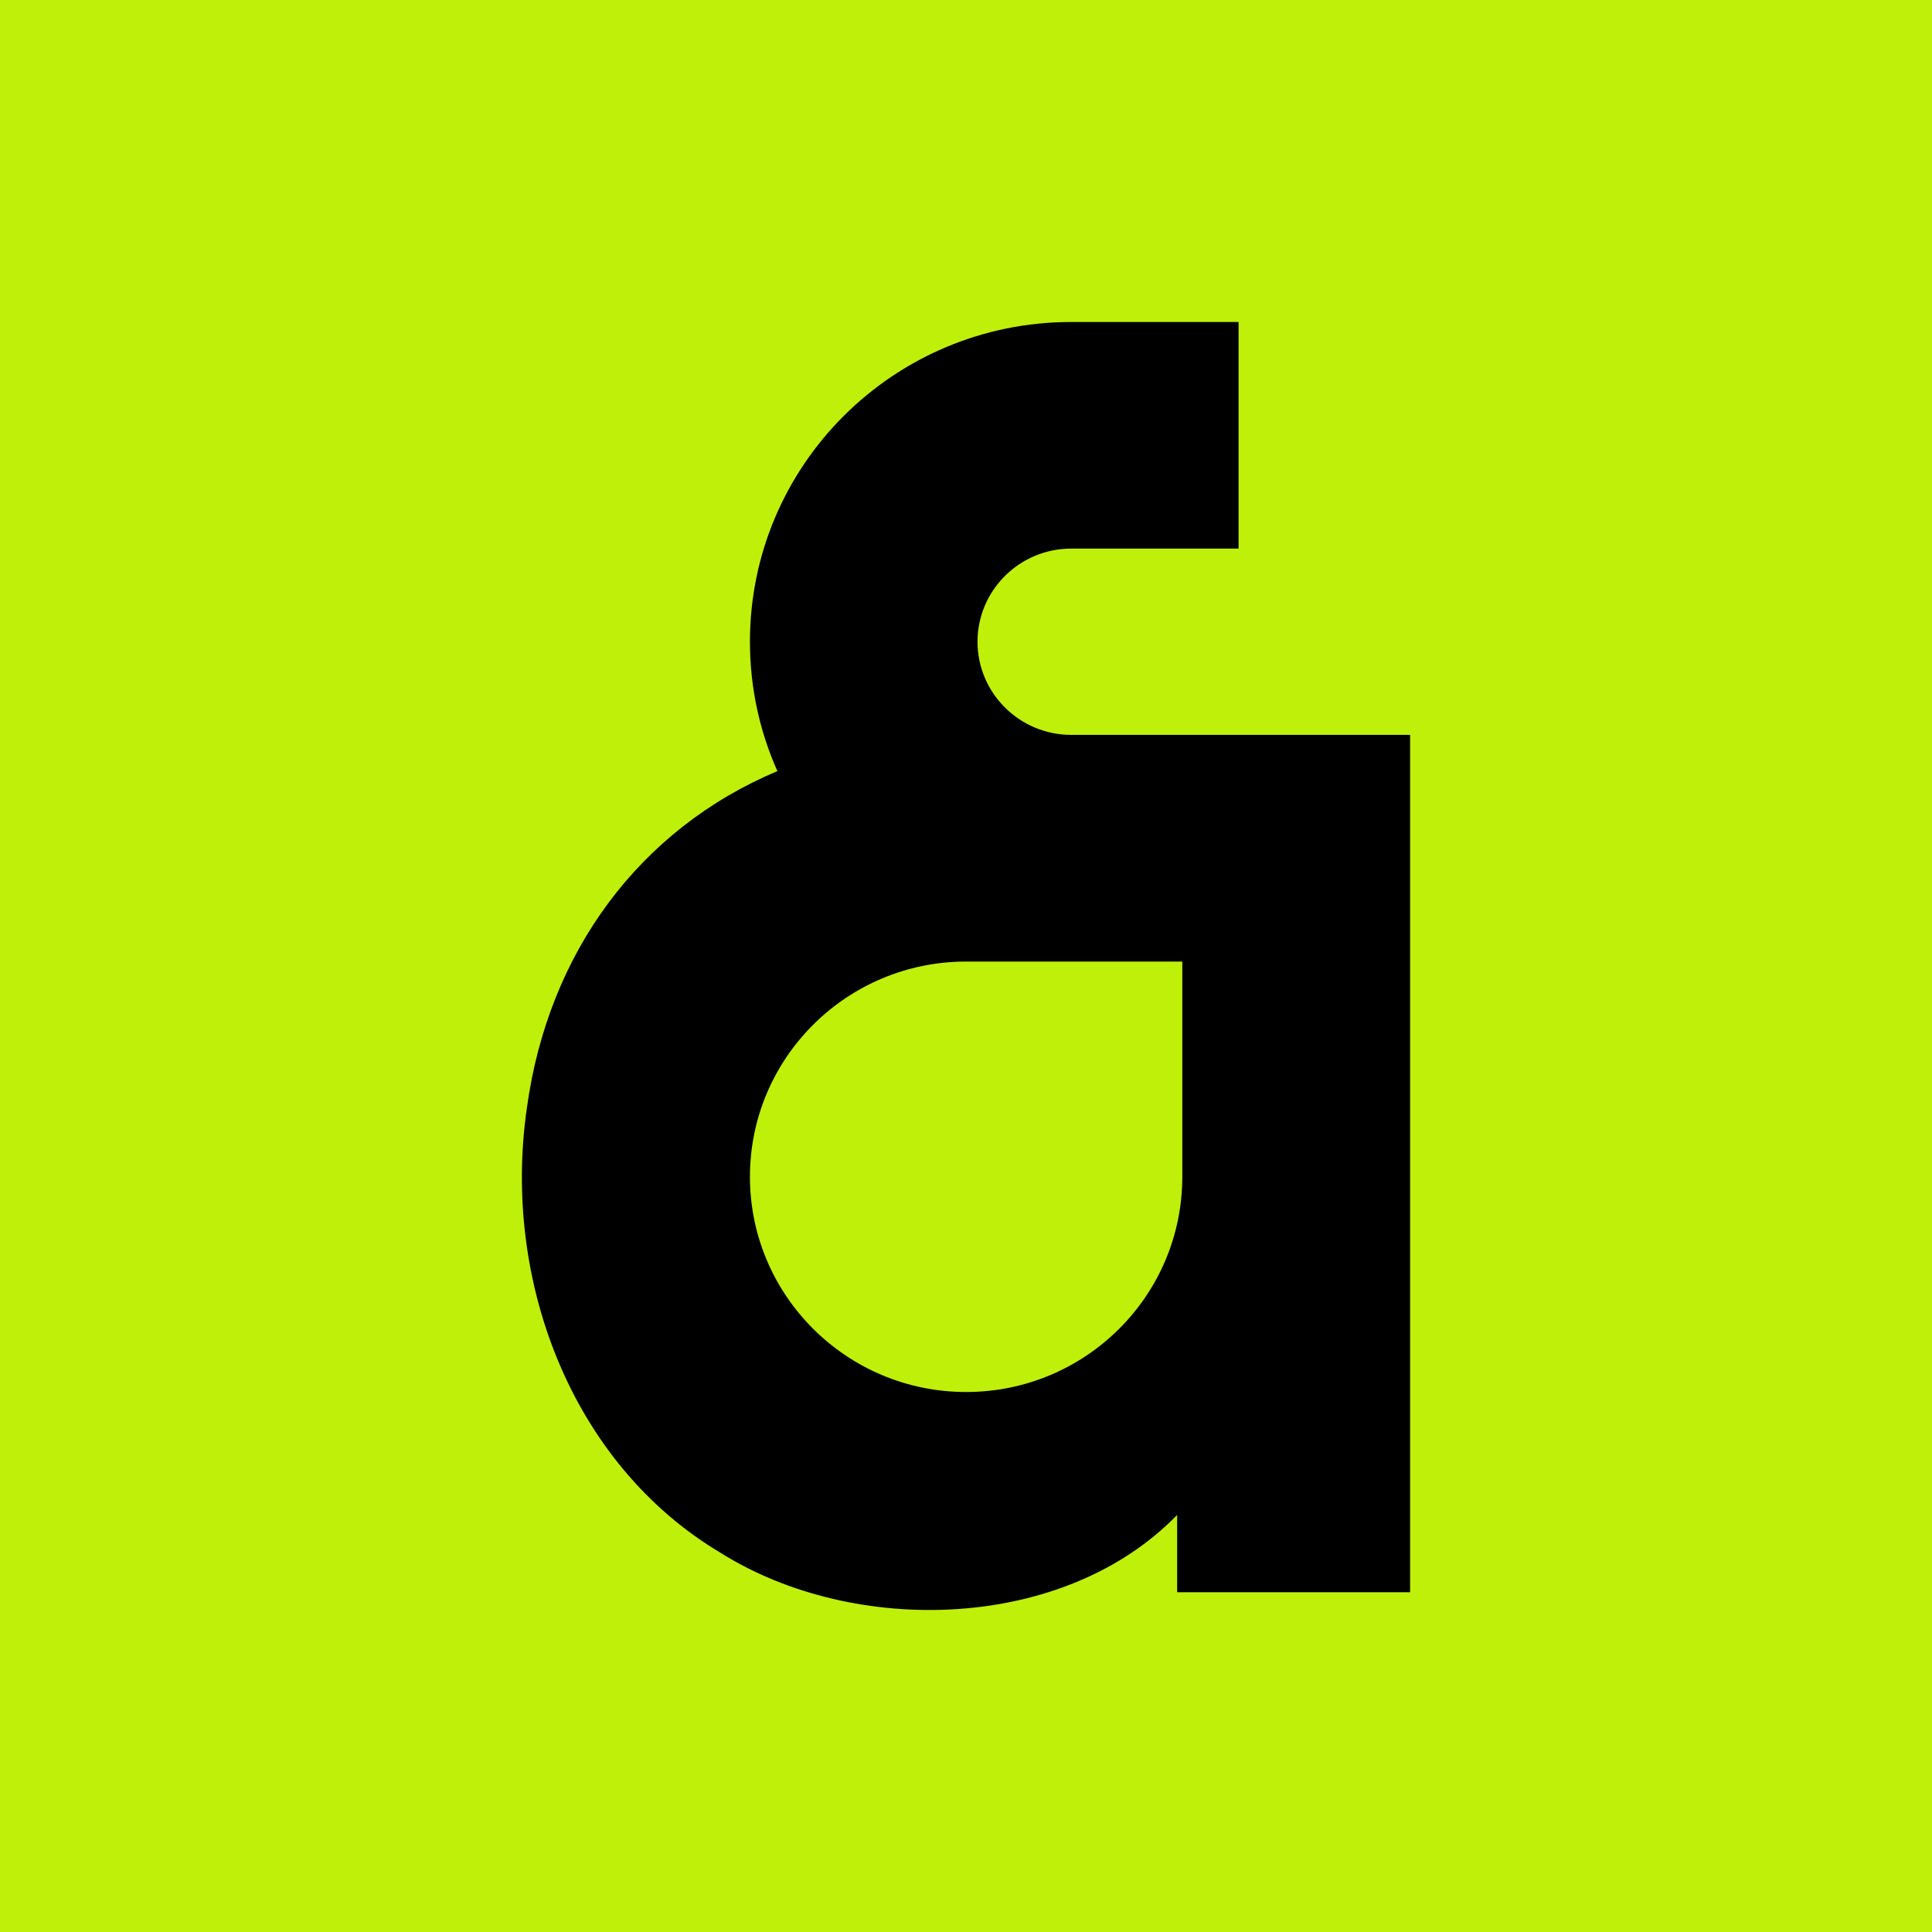 <svg width="24" height="24" viewBox="0 0 24 24" fill="none" xmlns="http://www.w3.org/2000/svg">
<g clip-path="url(#clip0_328_57867)">
<path d="M24 0H0V24H24V0Z" fill="#BFF009"/>
<path d="M12.143 7.972C12.143 7.334 12.665 6.815 13.306 6.815H15.386V4H14.346H13.306C11.102 4 9.316 5.779 9.316 7.972C9.316 8.544 9.438 9.088 9.657 9.579C7.946 10.299 6.809 11.829 6.545 13.765C6.236 15.891 7.091 18.184 8.955 19.292C10.618 20.334 13.218 20.266 14.623 18.819V19.779H17.517V9.129H13.307C12.666 9.129 12.143 8.61 12.143 7.972ZM14.687 11.945V14.618C14.687 16.096 13.484 17.292 12.001 17.292C10.519 17.292 9.316 16.094 9.316 14.618C9.316 13.143 10.519 11.945 12.001 11.945H14.687Z" fill="black"/>
</g>
<defs>
<clipPath id="clip0_328_57867">
<rect width="24" height="24" fill="white"/>
</clipPath>
</defs>
</svg>
